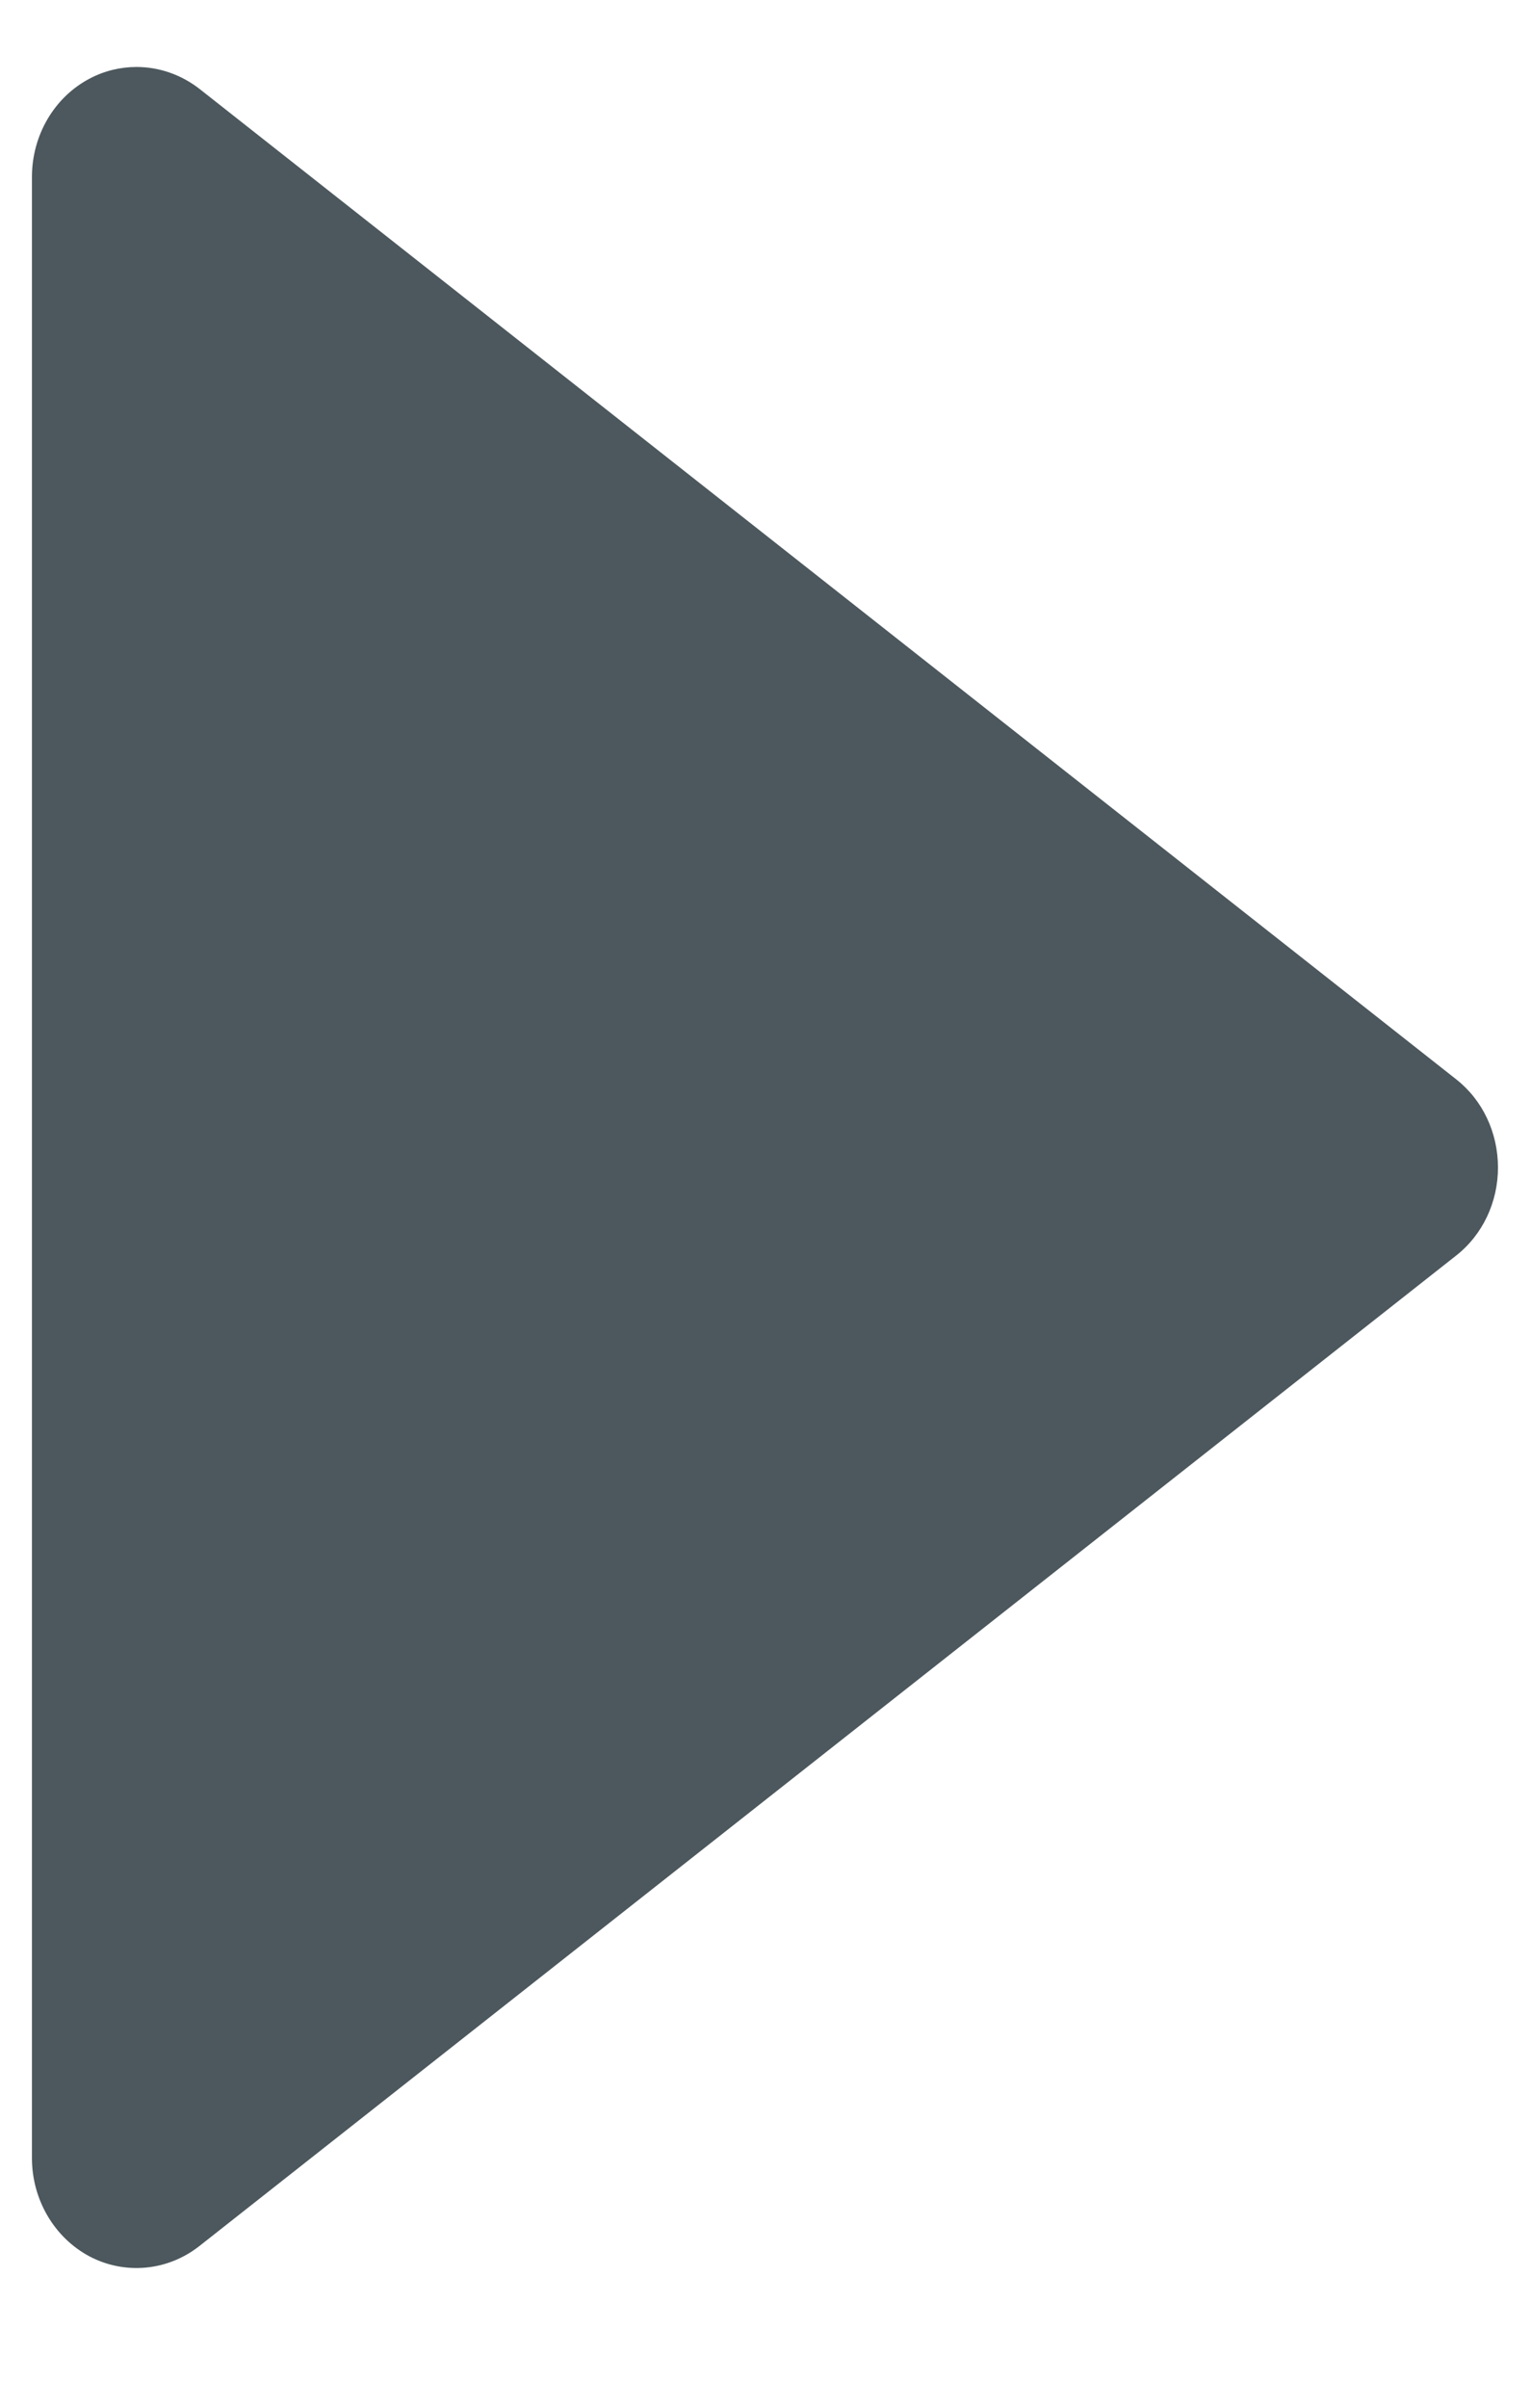 <svg width="7" height="11" viewBox="0 0 7 11" fill="none" xmlns="http://www.w3.org/2000/svg">
<path opacity="0.702" d="M0.912 10.261C0.767 10.375 0.573 10.394 0.41 10.309C0.248 10.223 0.146 10.049 0.146 9.859V0.809C0.146 0.618 0.248 0.444 0.41 0.359C0.478 0.323 0.552 0.306 0.624 0.306C0.726 0.306 0.827 0.34 0.912 0.406L6.658 4.931C6.779 5.026 6.849 5.175 6.849 5.334C6.849 5.492 6.779 5.641 6.658 5.736L0.912 10.261Z" fill="#001219"/>
</svg>
